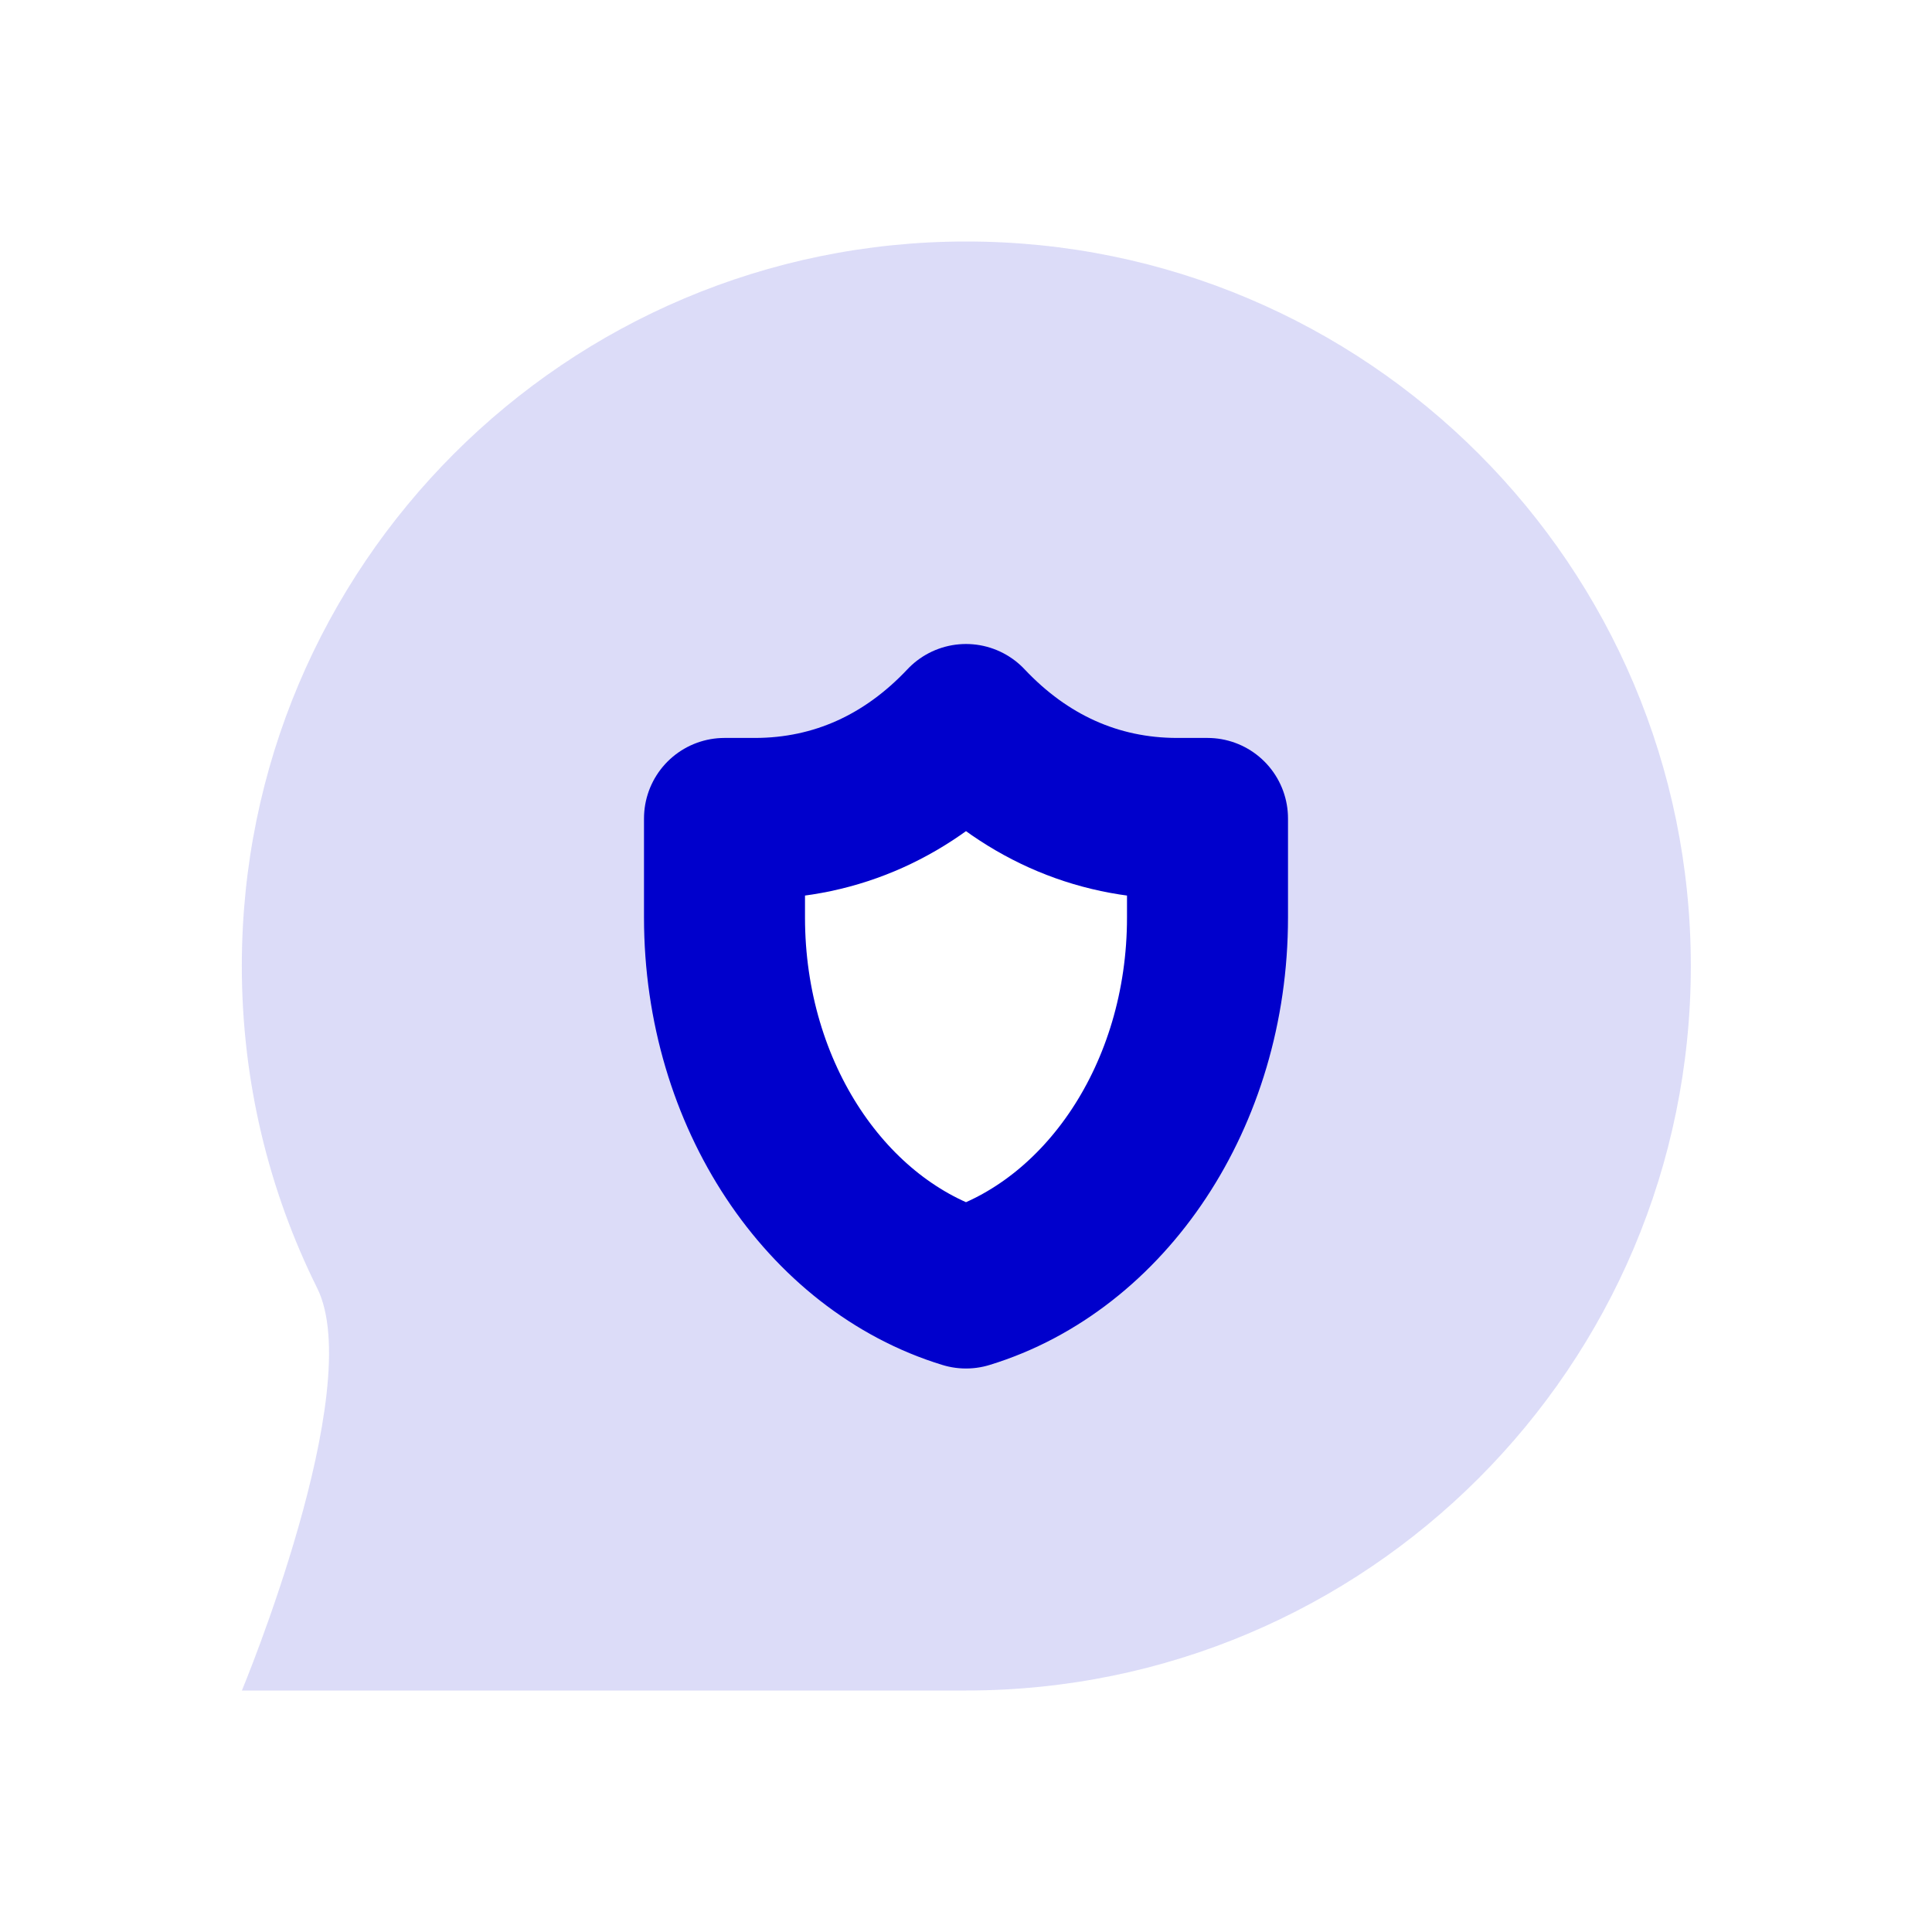 <svg width="24" height="24" viewBox="0 0 24 24" fill="none" xmlns="http://www.w3.org/2000/svg">
<path opacity="0.14" fill-rule="evenodd" clip-rule="evenodd" d="M12.004 21C16.974 21 21.004 16.971 21.004 12C21.004 7.029 16.974 3 12.004 3C7.033 3 3.004 7.029 3.004 12C3.004 13.437 3.341 14.796 3.94 16.001C4.564 17.256 3.005 21 3.005 21H12.004ZM14.625 10.167H15V11.398C15 13.612 13.725 15.473 12 16C10.275 15.473 9 13.612 9 11.398L9 10.167H9.375C10.399 10.167 11.292 9.752 12 9C12.708 9.752 13.601 10.167 14.625 10.167Z" fill="#0000CC"/>
<path d="M15 10.167C15 10.167 14.694 10.167 14.625 10.167C13.601 10.167 12.708 9.752 12 9C11.292 9.752 10.399 10.167 9.375 10.167C9.306 10.167 9 10.167 9 10.167C9 10.167 9 10.944 9 11.398C9 13.612 10.275 15.473 12 16C13.725 15.473 15 13.612 15 11.398C15 10.944 15 10.167 15 10.167Z" stroke="#0000CC" stroke-width="2" stroke-linecap="round" stroke-linejoin="round"/>
</svg>
